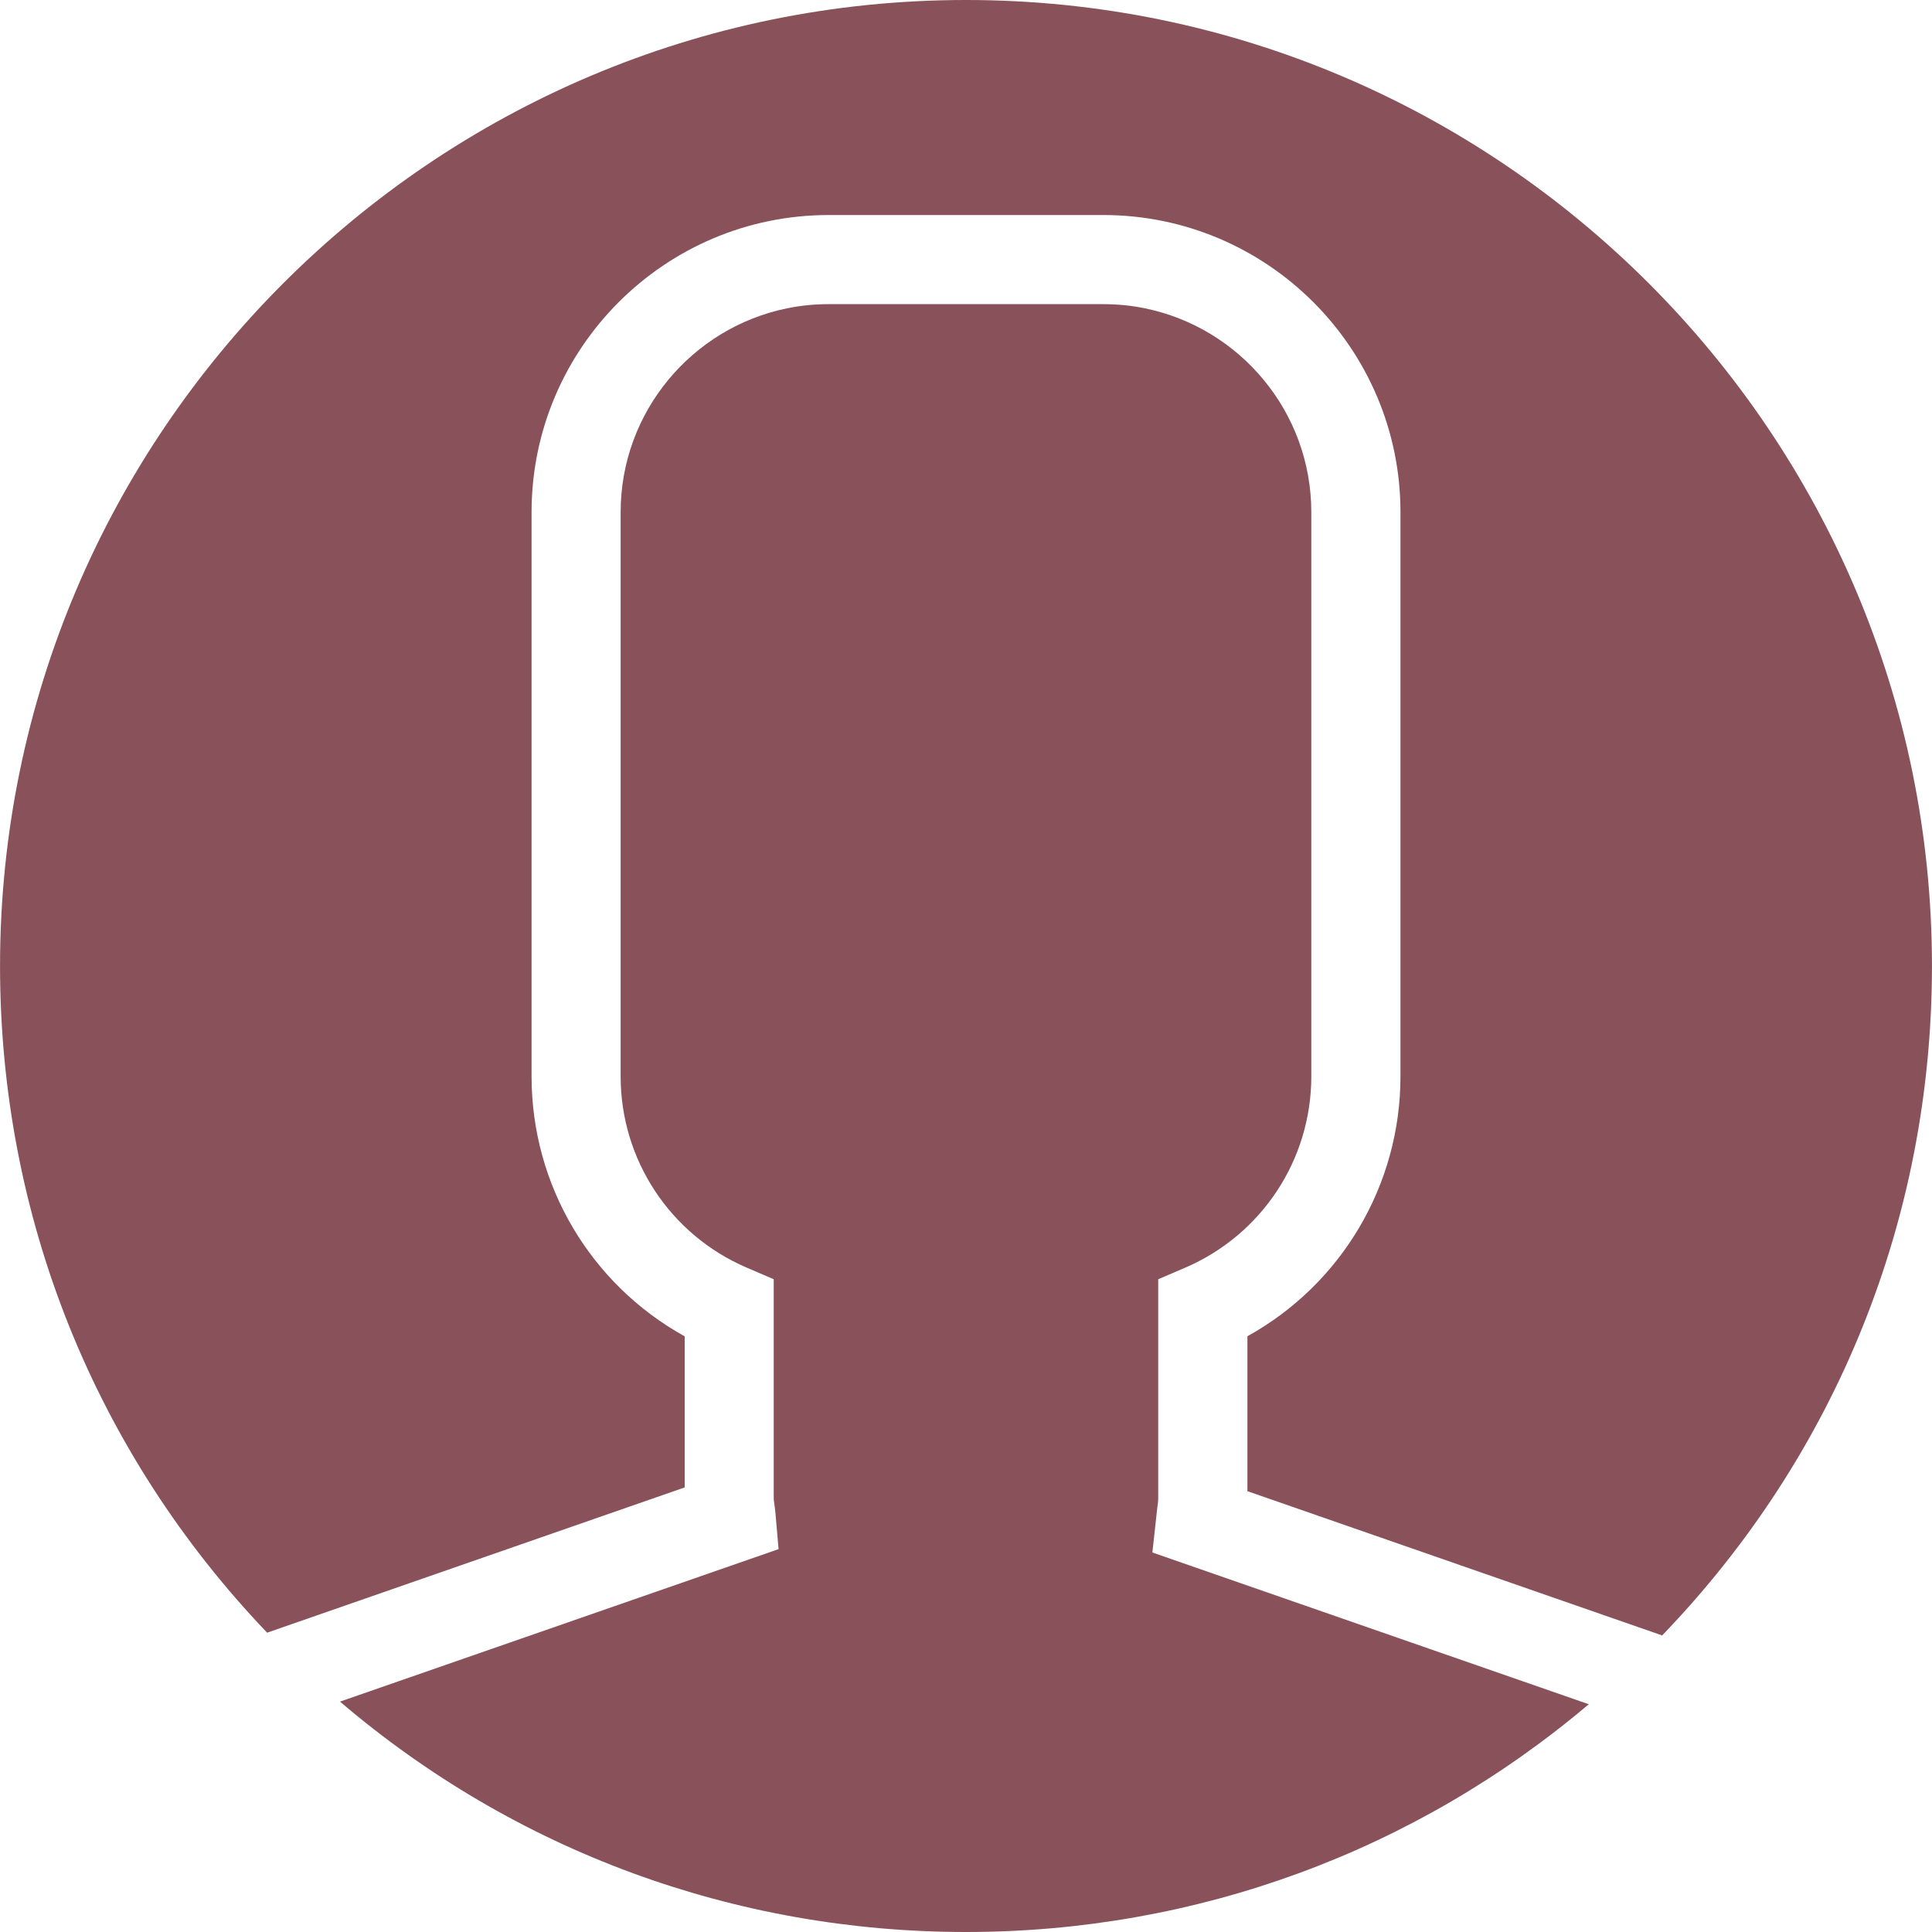 <!DOCTYPE svg PUBLIC "-//W3C//DTD SVG 1.1//EN" "http://www.w3.org/Graphics/SVG/1.1/DTD/svg11.dtd">
<!-- Uploaded to: SVG Repo, www.svgrepo.com, Transformed by: SVG Repo Mixer Tools -->
<svg fill="#895159" version="1.1" id="Capa_1" xmlns="http://www.w3.org/2000/svg" xmlns:xlink="http://www.w3.org/1999/xlink" width="800px" height="800px" viewBox="0 0 266.589 266.589" xml:space="preserve">
<g id="SVGRepo_bgCarrier" stroke-width="0"/>
<g id="SVGRepo_tracerCarrier" stroke-linecap="round" stroke-linejoin="round"/>
<g id="SVGRepo_iconCarrier"> <g> <g> <path d="M0.006,133.294C0.006,59.793,59.805,0,133.294,0c73.493,0,133.289,59.793,133.289,133.294 c0,34.763-13.187,67.41-37.229,92.372l-57.227-19.905v-21.377c12.953-7.17,21.119-20.837,21.119-35.861V70.677 c0-22.617-18.393-41.007-41.007-41.007h-37.884c-22.614,0-41.007,18.39-41.007,41.007v77.857c0,15.024,8.172,28.691,21.128,35.861 v20.849L36.86,225.288C13.061,200.374,0.006,167.858,0.006,133.294z"/> <path d="M133.294,266.589c-31.979,0-62.282-11.217-86.379-31.789l60.516-21.041l-0.411-4.768c-0.036-0.451-0.099-0.9-0.153-1.346 c-0.042-0.312-0.105-0.618-0.105-0.924v-30.205l-3.72-1.597c-10.568-4.534-17.402-14.892-17.402-26.386V70.677 c0-13.854,9.863-25.445,22.929-28.127c1.871-0.387,3.801-0.582,5.78-0.582h37.884c1.981,0,3.909,0.195,5.782,0.582 c13.066,2.688,22.927,14.273,22.927,28.127v77.857c0,11.494-6.833,21.846-17.401,26.386l-3.724,1.597v30.205 c0,0.48-0.072,0.937-0.138,1.404l-0.667,6.096l60.216,20.938C195.197,255.492,165.048,266.589,133.294,266.589z"/> </g> </g> </g>
</svg>